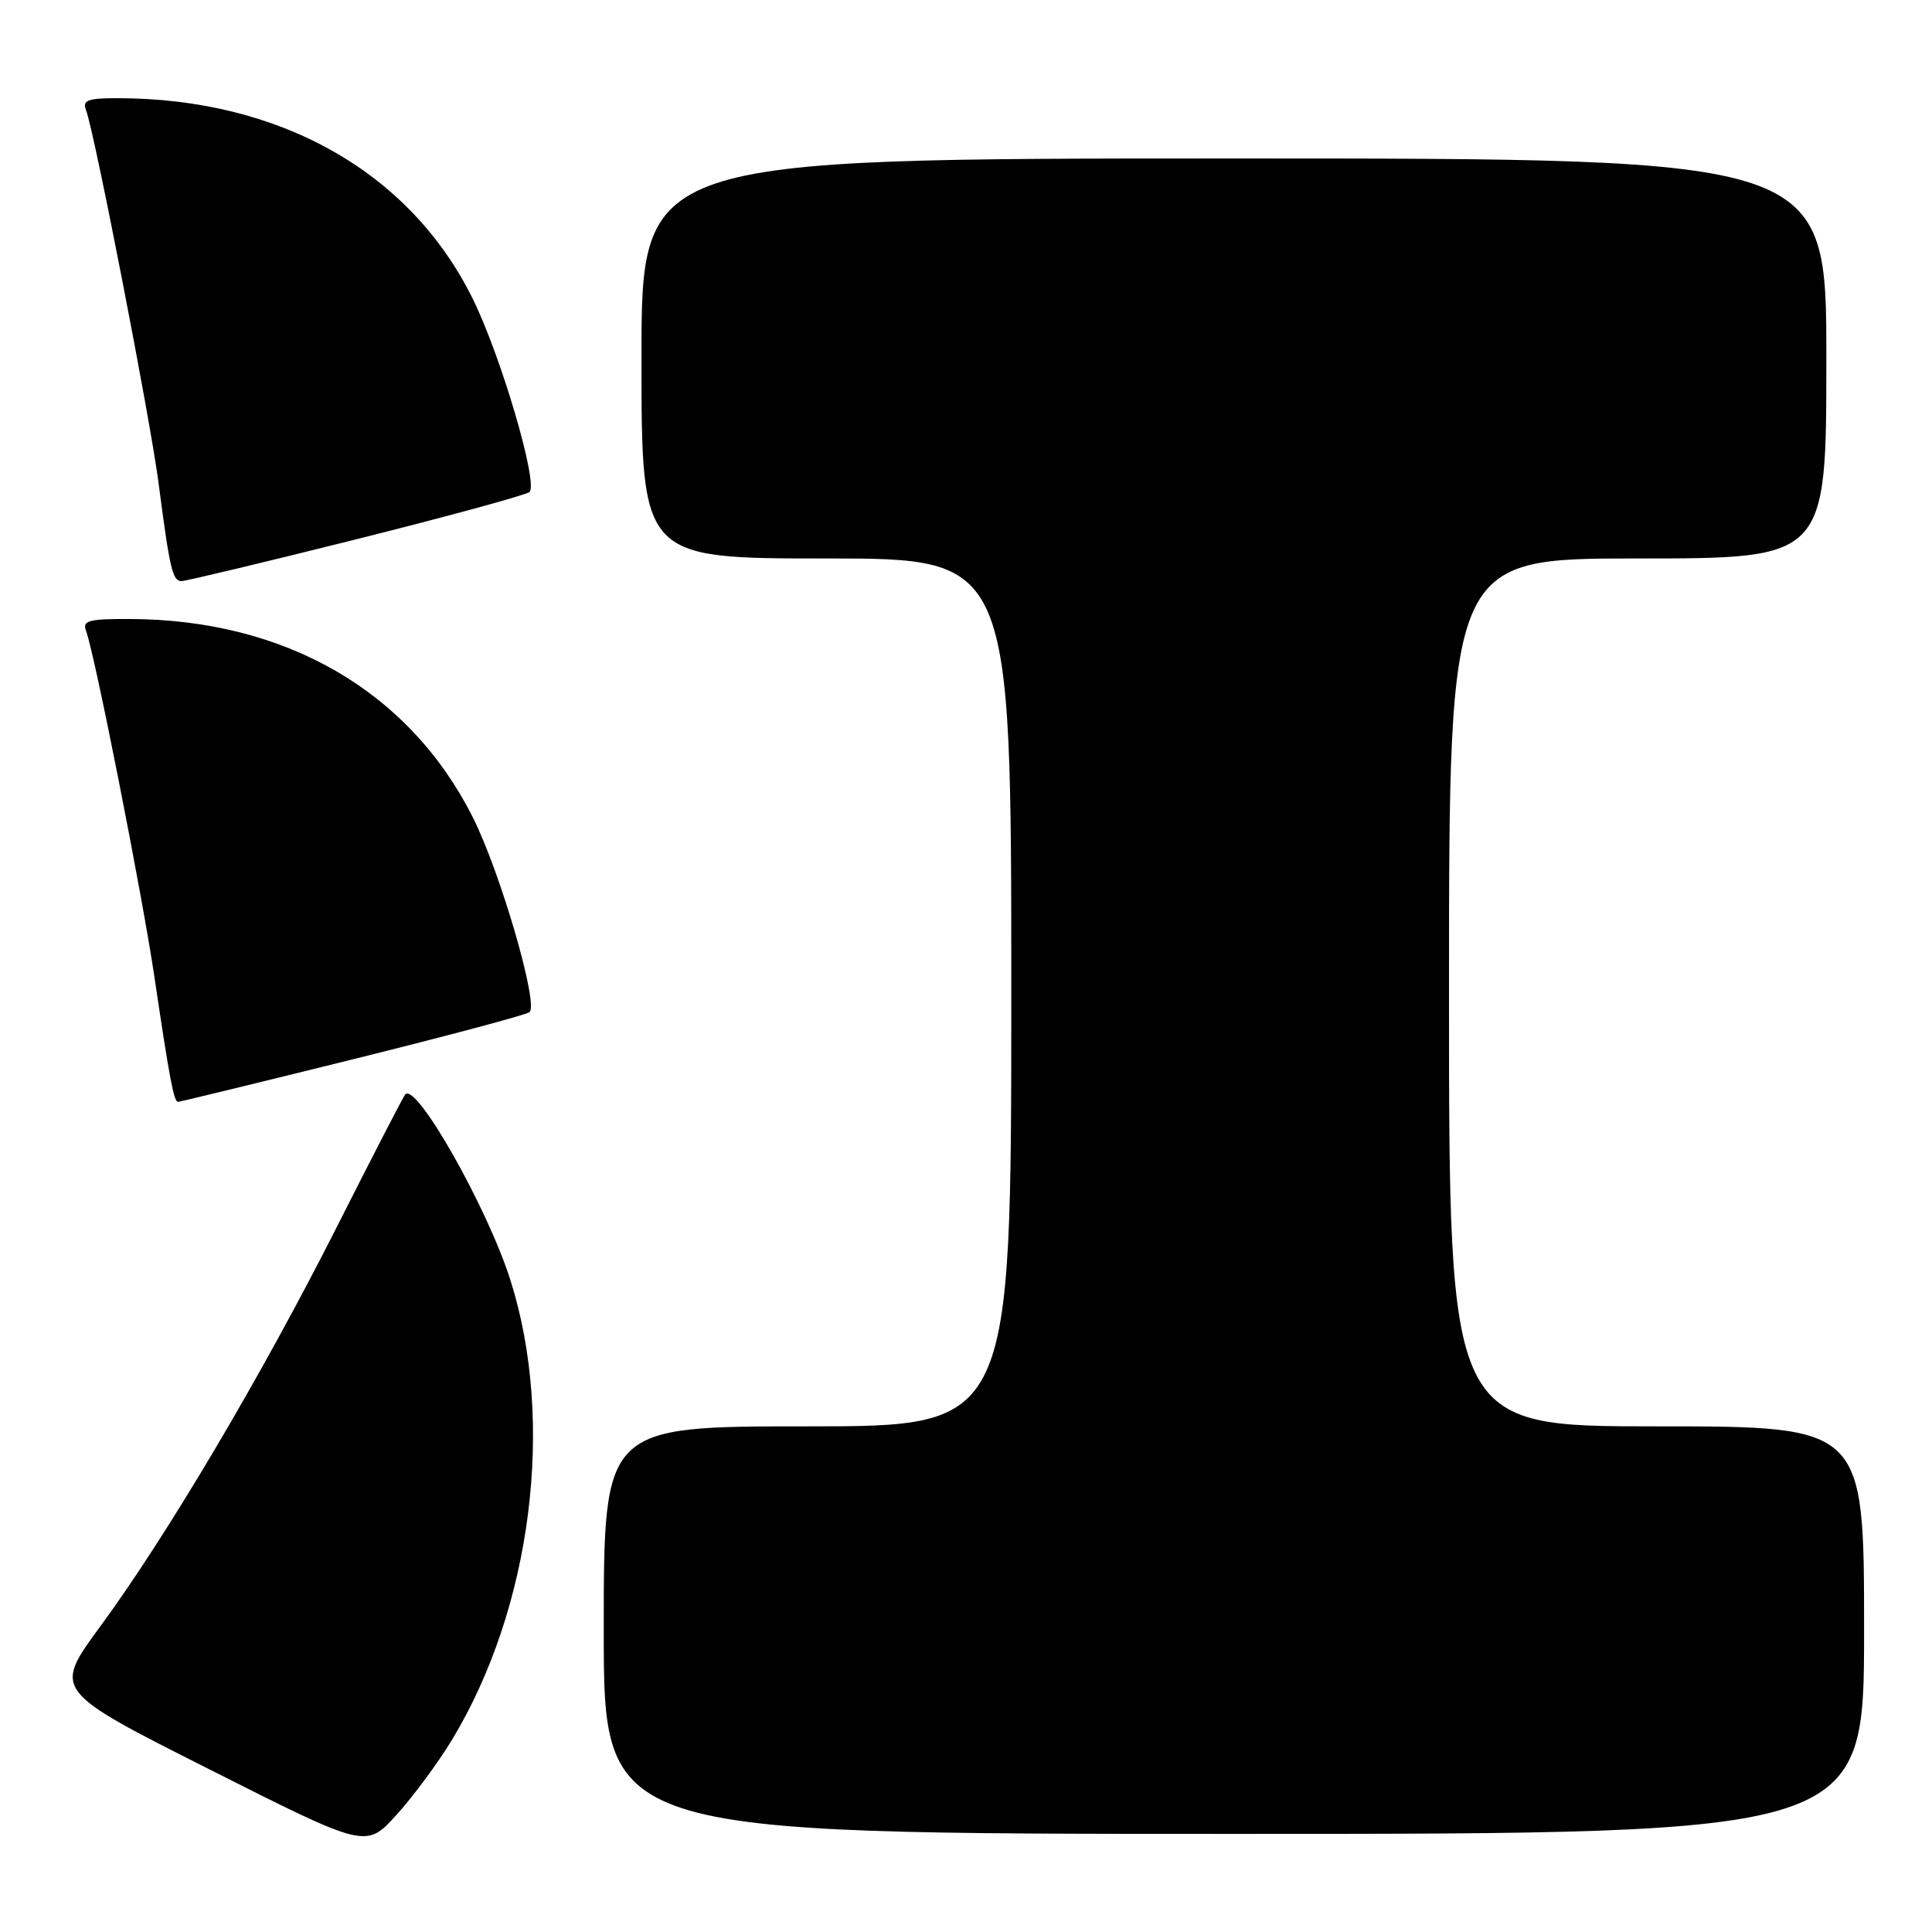 <?xml version="1.0" encoding="UTF-8" standalone="no"?>
<!DOCTYPE svg PUBLIC "-//W3C//DTD SVG 1.1//EN" "http://www.w3.org/Graphics/SVG/1.1/DTD/svg11.dtd" >
<svg xmlns="http://www.w3.org/2000/svg" xmlns:xlink="http://www.w3.org/1999/xlink" version="1.1" viewBox="0 0 256 256">
 <g >
 <path fill="currentColor"
d=" M 59.87 230.57 C 70.47 213.08 73.60 188.43 67.63 169.61 C 64.57 159.99 55.17 143.39 53.70 145.01 C 53.45 145.28 49.39 153.15 44.67 162.50 C 34.67 182.29 22.12 203.49 13.27 215.53 C 7.04 224.01 7.04 224.01 27.77 234.46 C 48.50 244.92 48.50 244.92 52.50 240.52 C 54.71 238.09 58.02 233.62 59.87 230.57 Z  M 247.00 216.00 C 247.00 189.00 247.00 189.00 219.50 189.00 C 192.00 189.00 192.00 189.00 192.00 131.50 C 192.00 74.00 192.00 74.00 217.00 74.00 C 242.00 74.00 242.00 74.00 242.00 47.50 C 242.00 21.00 242.00 21.00 163.50 21.00 C 85.00 21.00 85.00 21.00 85.00 47.50 C 85.00 74.00 85.00 74.00 109.50 74.00 C 134.00 74.00 134.00 74.00 134.00 131.50 C 134.00 189.00 134.00 189.00 107.00 189.00 C 80.00 189.00 80.00 189.00 80.00 216.00 C 80.00 243.00 80.00 243.00 163.50 243.00 C 247.00 243.00 247.00 243.00 247.00 216.00 Z  M 46.77 140.36 C 59.27 137.26 69.80 134.45 70.17 134.11 C 71.38 133.00 66.28 115.51 62.65 108.30 C 54.22 91.55 37.81 82.07 17.14 82.02 C 11.74 82.00 10.88 82.24 11.40 83.59 C 12.52 86.52 18.82 118.37 20.47 129.50 C 22.48 143.07 23.04 146.00 23.59 146.00 C 23.83 146.00 34.26 143.46 46.77 140.36 Z  M 47.28 71.44 C 59.50 68.38 69.80 65.56 70.17 65.19 C 71.33 63.99 66.38 47.15 62.62 39.55 C 54.34 22.79 37.09 13.04 15.64 13.01 C 11.65 13.00 10.89 13.28 11.39 14.56 C 12.51 17.48 19.90 55.46 21.01 64.00 C 22.49 75.39 22.86 77.00 24.05 77.00 C 24.61 77.00 35.06 74.50 47.28 71.44 Z "/>
</g>
</svg>